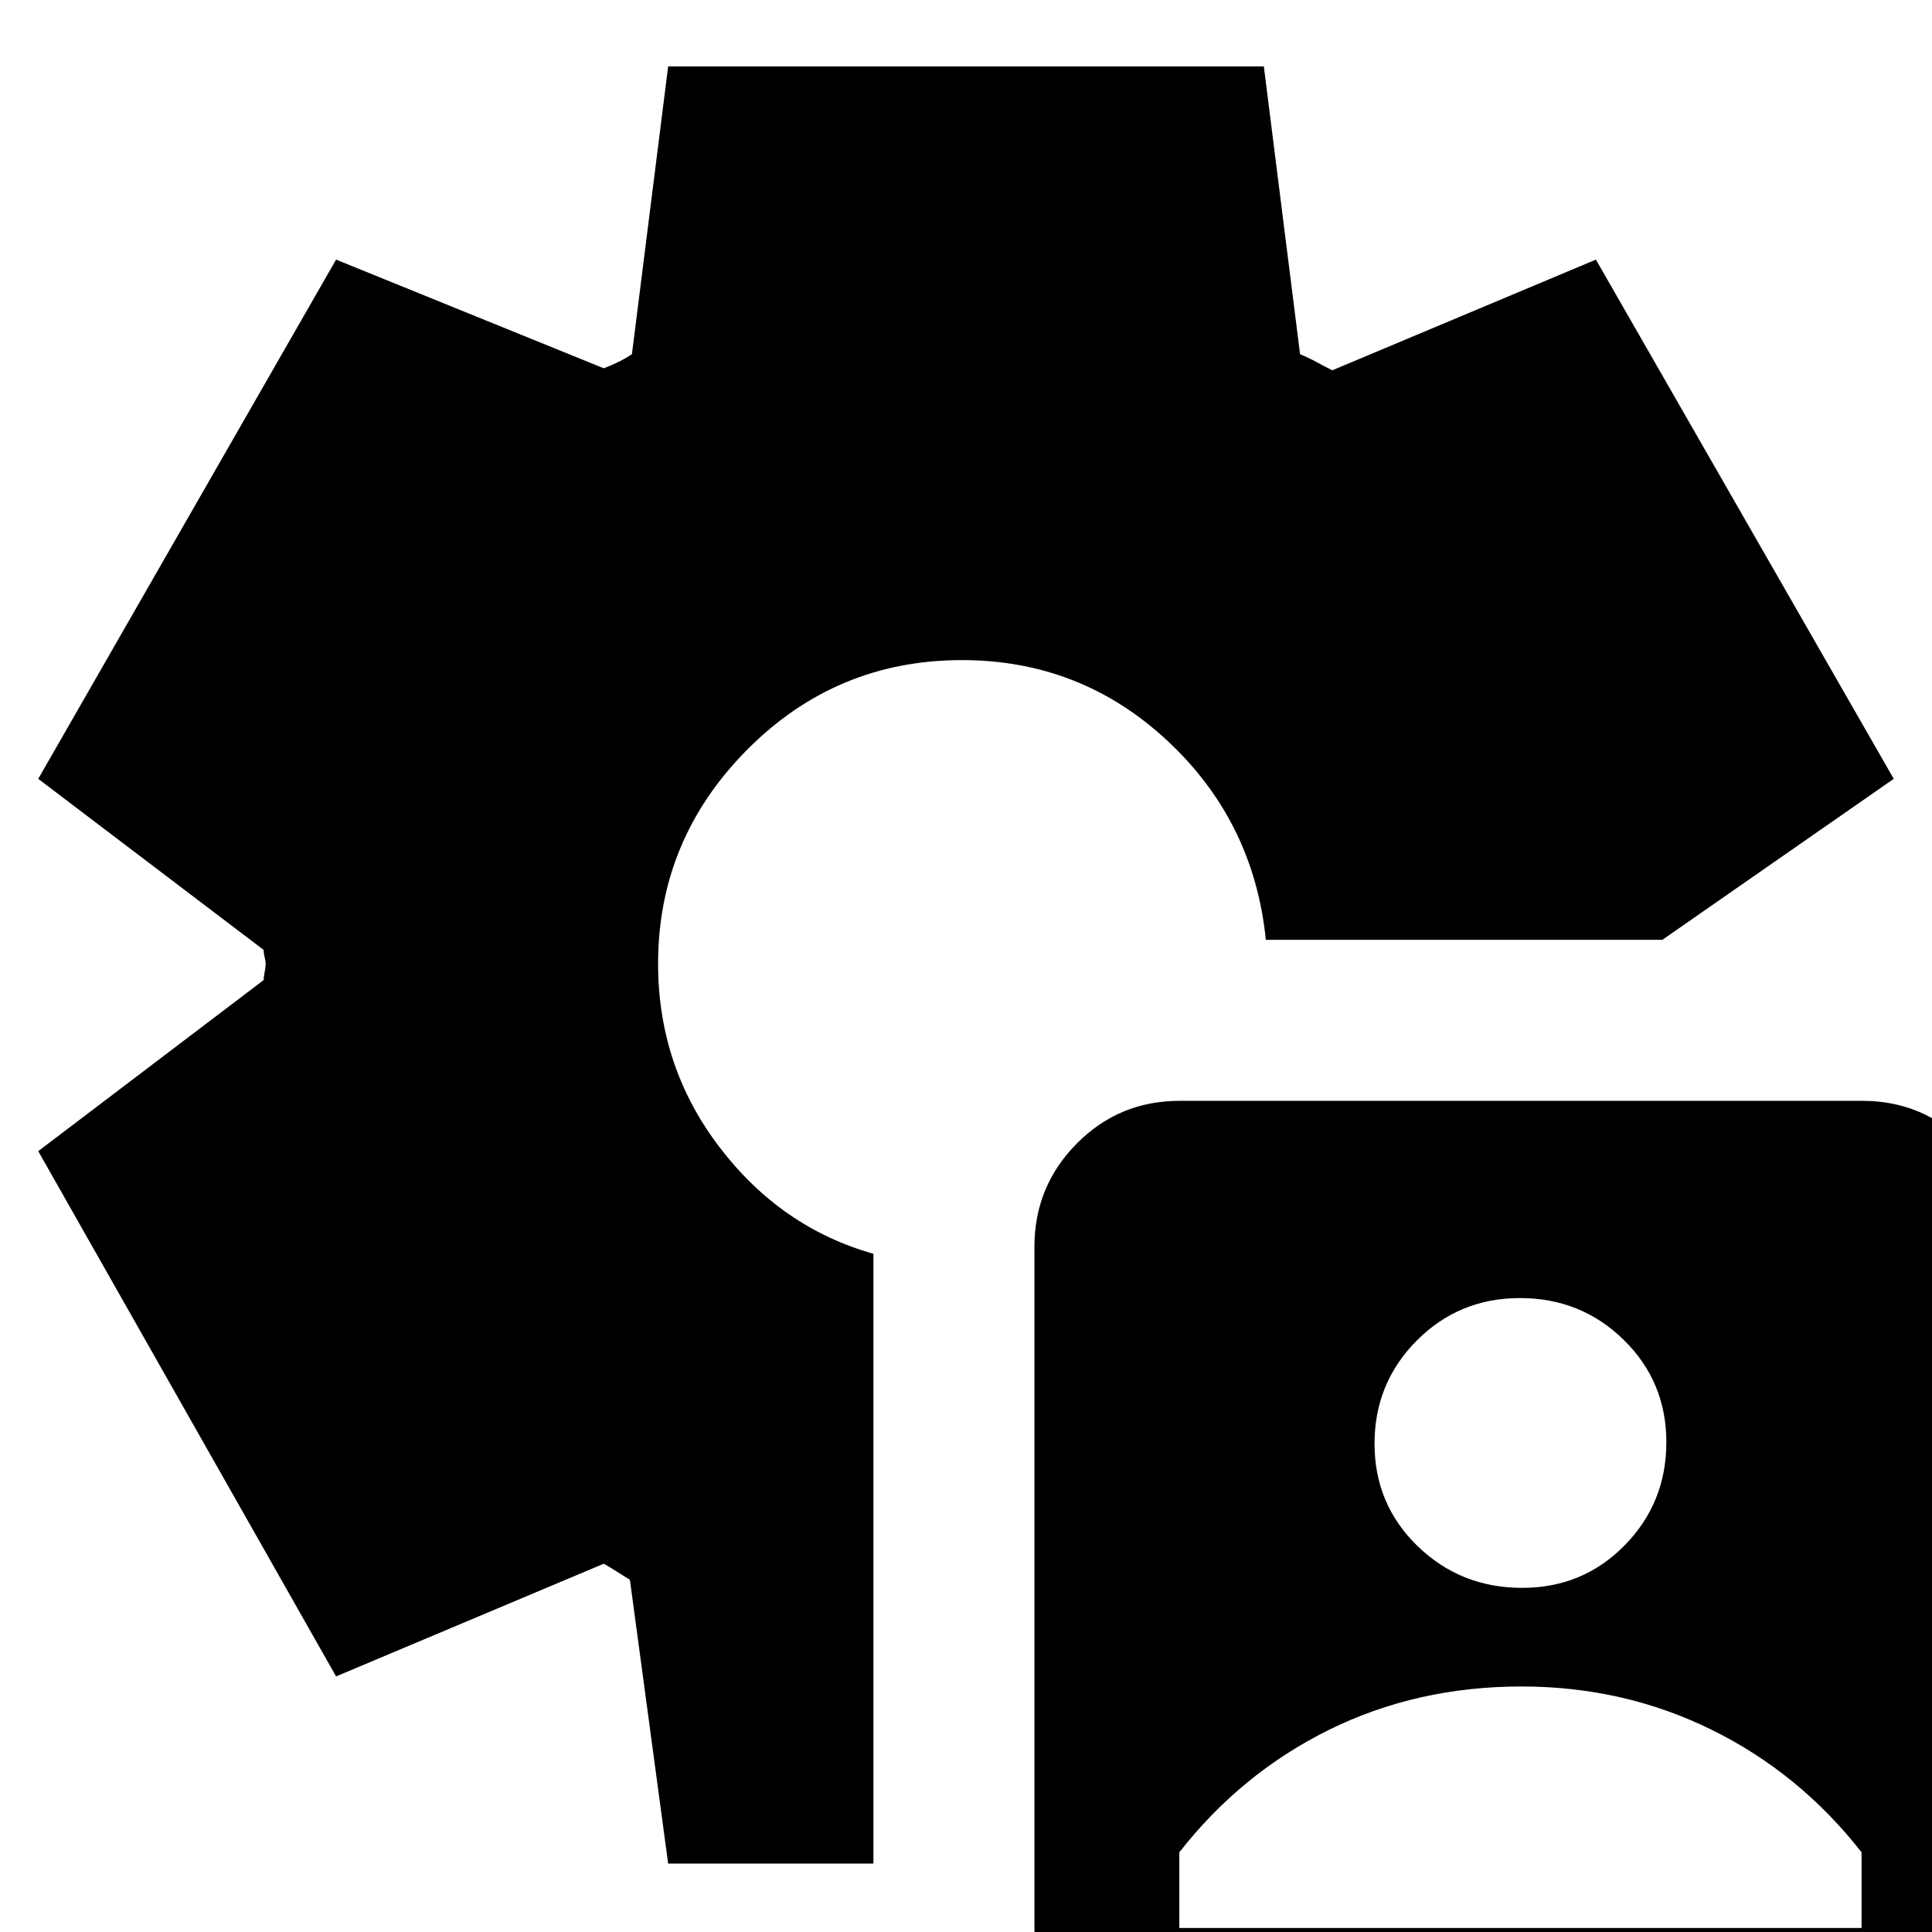 <svg xmlns="http://www.w3.org/2000/svg" height="24" viewBox="0 -960 960 960" width="24"><path d="M585.77 72q-30.02 0-50.89-21.46Q514 29.08 514-1.57v-338.89q0-30.04 21.02-51.29Q556.05-413 586.08-413h339.39q30.03 0 51.28 21.42Q998-370.15 998-339.55V-1.21Q998 29 976.7 50.5 955.39 72 924.96 72H585.77ZM586-2h339v-37.6q-30.73-39.3-74.42-60.85Q806.89-122 756-122q-52 0-95.63 21.55Q616.73-78.9 586-39.6V-2Zm170.35-169q30.15 0 50.9-21.1Q828-213.21 828-243.35q0-30.15-21.21-50.9-21.2-20.75-51.5-20.75Q725-315 704-293.9q-21 21.11-21 51.25 0 30.15 21.39 50.9Q725.79-171 756.35-171ZM332-34l-19-141q-3.42-2.11-6.52-4.1-3.1-1.99-6.48-3.9l-133 56L19-388l112-85q0-1.5.5-3.96t.5-3.95q0-1.5-.5-3.46T131-488L19-573l148-258 133 54q3.89-1.45 7.44-3.23Q311-782 314-784l18-143h296l18 143q4.42 1.84 8.21 3.92Q658-778 662-776l131-55 148 258-115 80H629q-6-59-49-99t-102-40q-62.56 0-106.78 44.57T327-481.11Q327-430 357.5-390t76.5 53v303H332Z"/></svg>